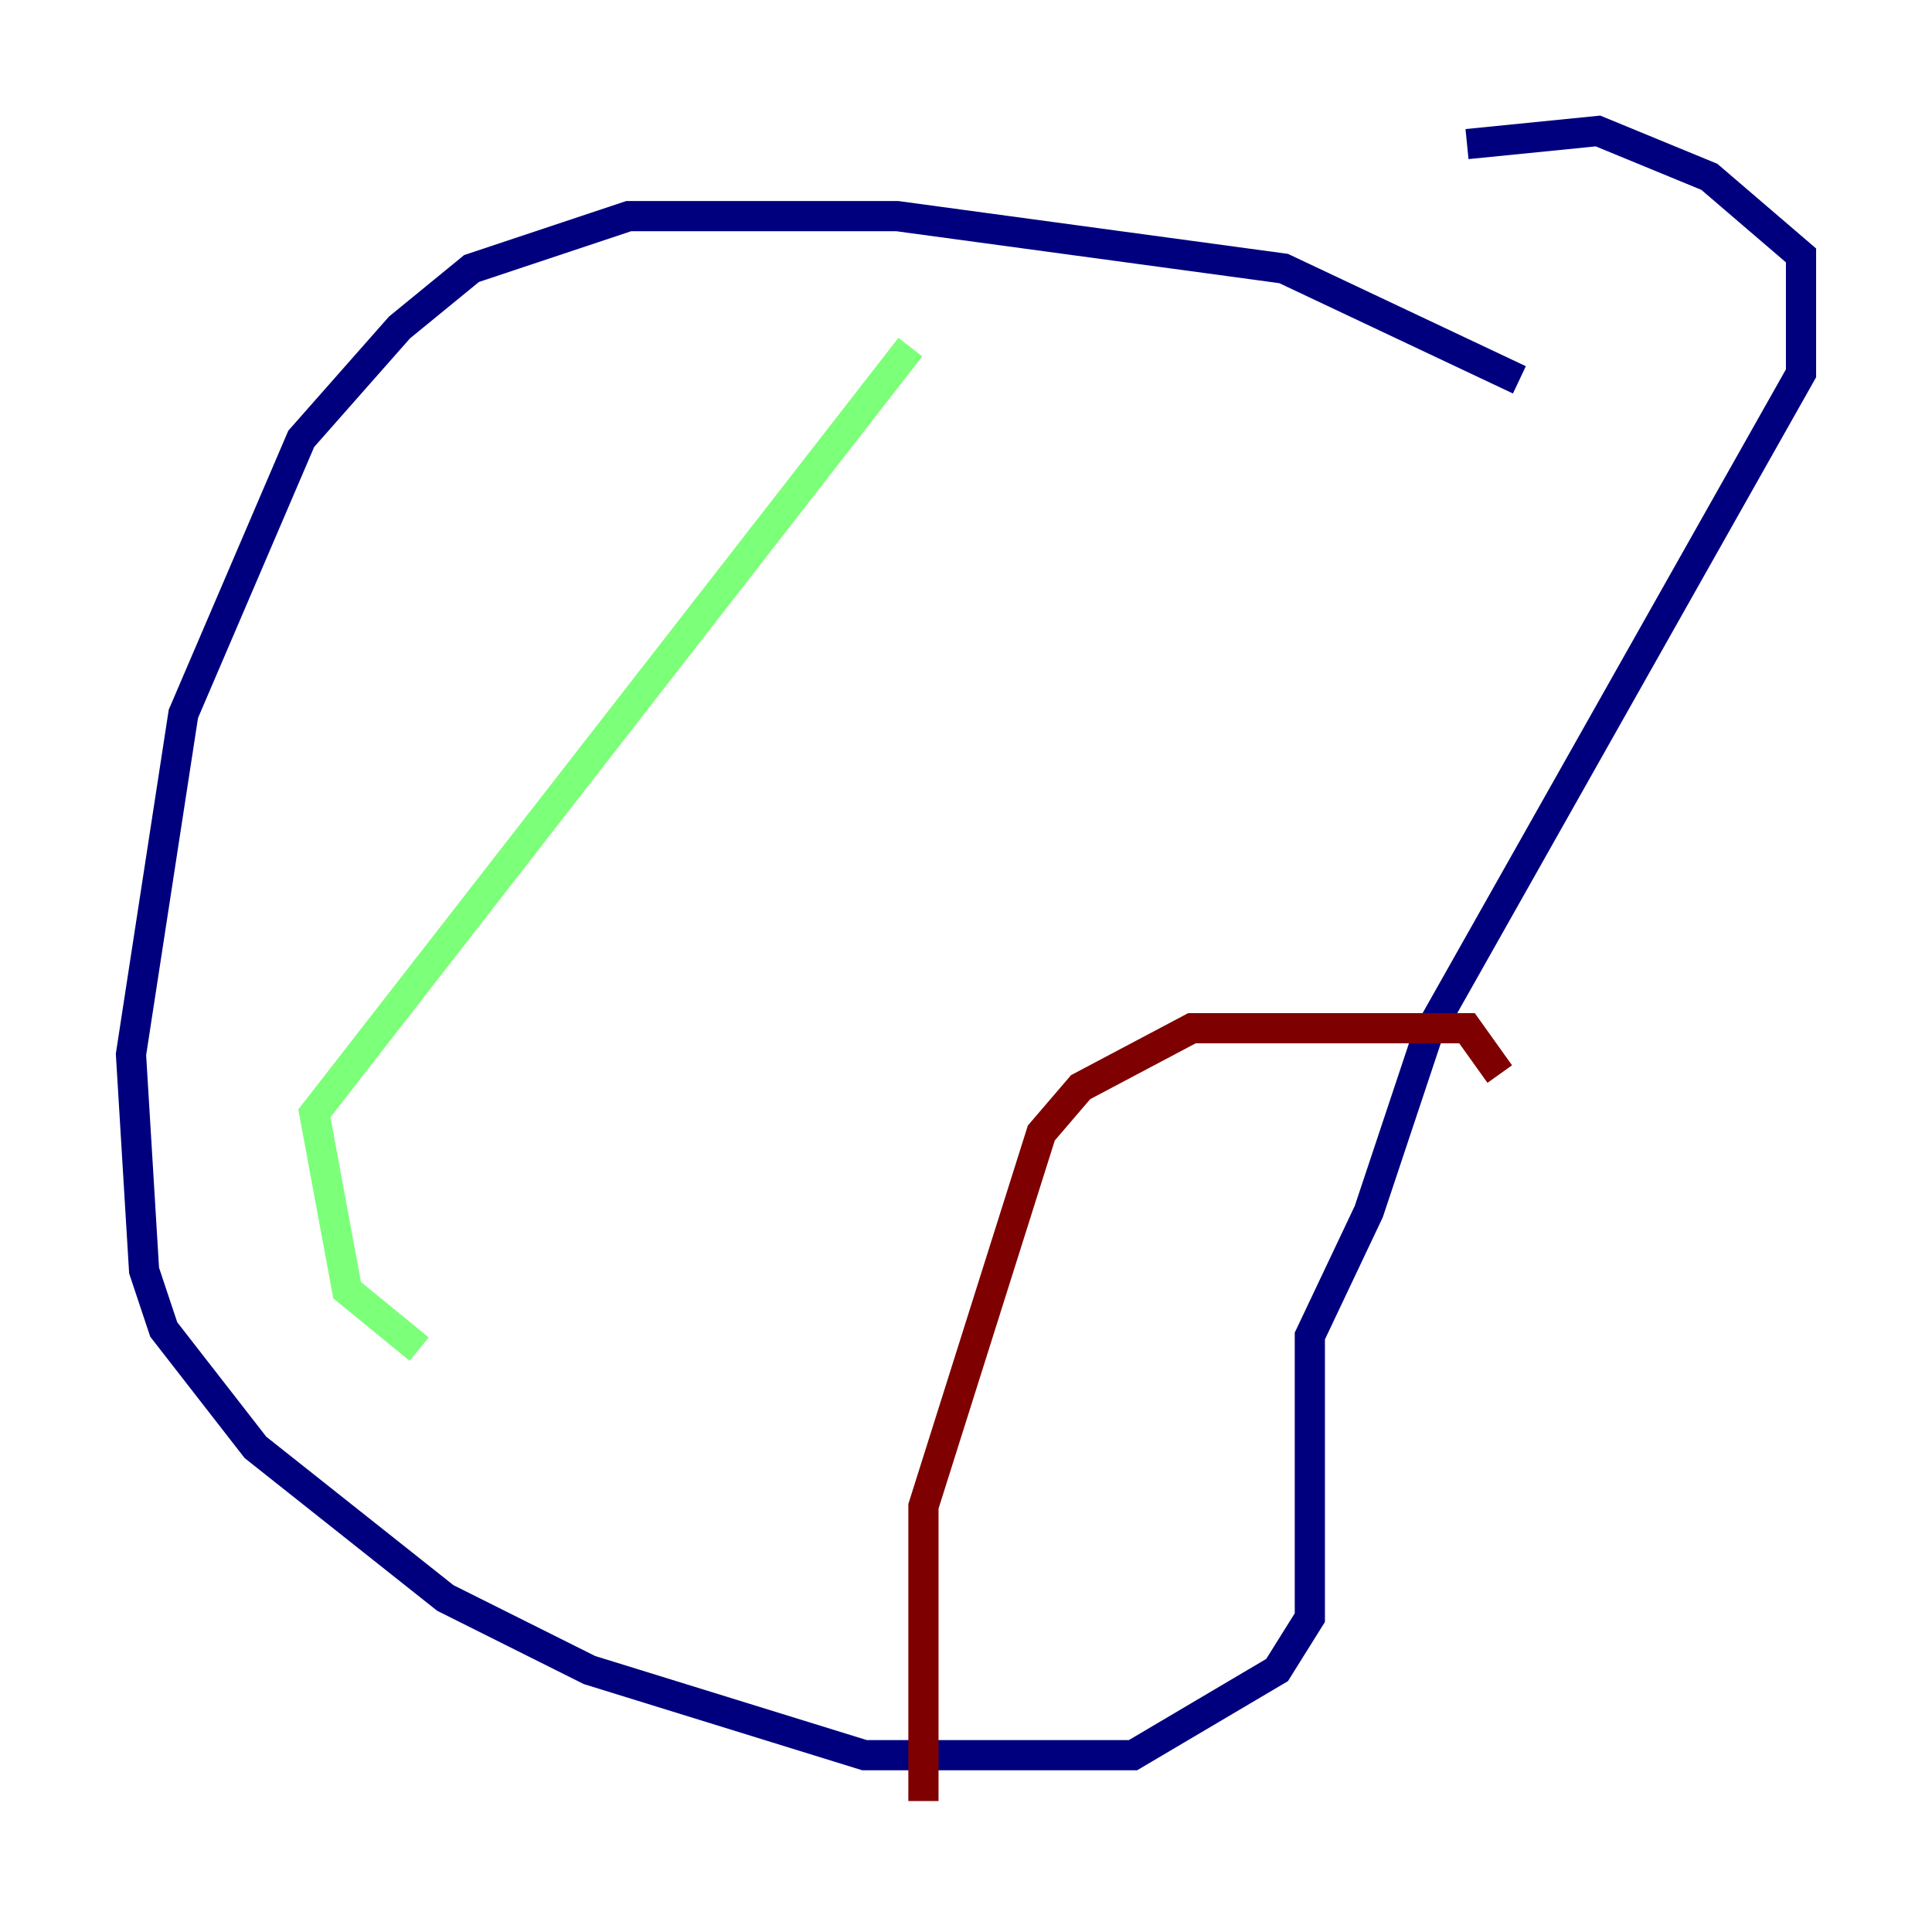 <?xml version="1.0" encoding="utf-8" ?>
<svg baseProfile="tiny" height="128" version="1.2" viewBox="0,0,128,128" width="128" xmlns="http://www.w3.org/2000/svg" xmlns:ev="http://www.w3.org/2001/xml-events" xmlns:xlink="http://www.w3.org/1999/xlink"><defs /><polyline fill="none" points="100.664,25.166 85.044,17.79 59.444,14.319 41.654,14.319 31.241,17.79 26.468,21.695 19.959,29.071 12.149,47.295 8.678,69.858 9.546,84.176 10.848,88.081 16.922,95.891 29.505,105.871 39.051,110.644 57.275,116.285 75.064,116.285 84.61,110.644 86.78,107.173 86.78,88.515 90.685,80.271 94.59,68.556 119.322,24.732 119.322,16.922 113.248,11.715 105.871,8.678 97.193,9.546" stroke="#00007f" stroke-width="2" /><polyline fill="none" points="60.312,22.997 20.827,73.763 22.997,85.478 27.77,89.383" stroke="#7cff79" stroke-width="2" /><polyline fill="none" points="61.18,119.322 61.18,99.797 68.99,75.064 71.593,72.027 78.969,68.122 97.193,68.122 99.363,71.159" stroke="#7f0000" stroke-width="2" /></svg>